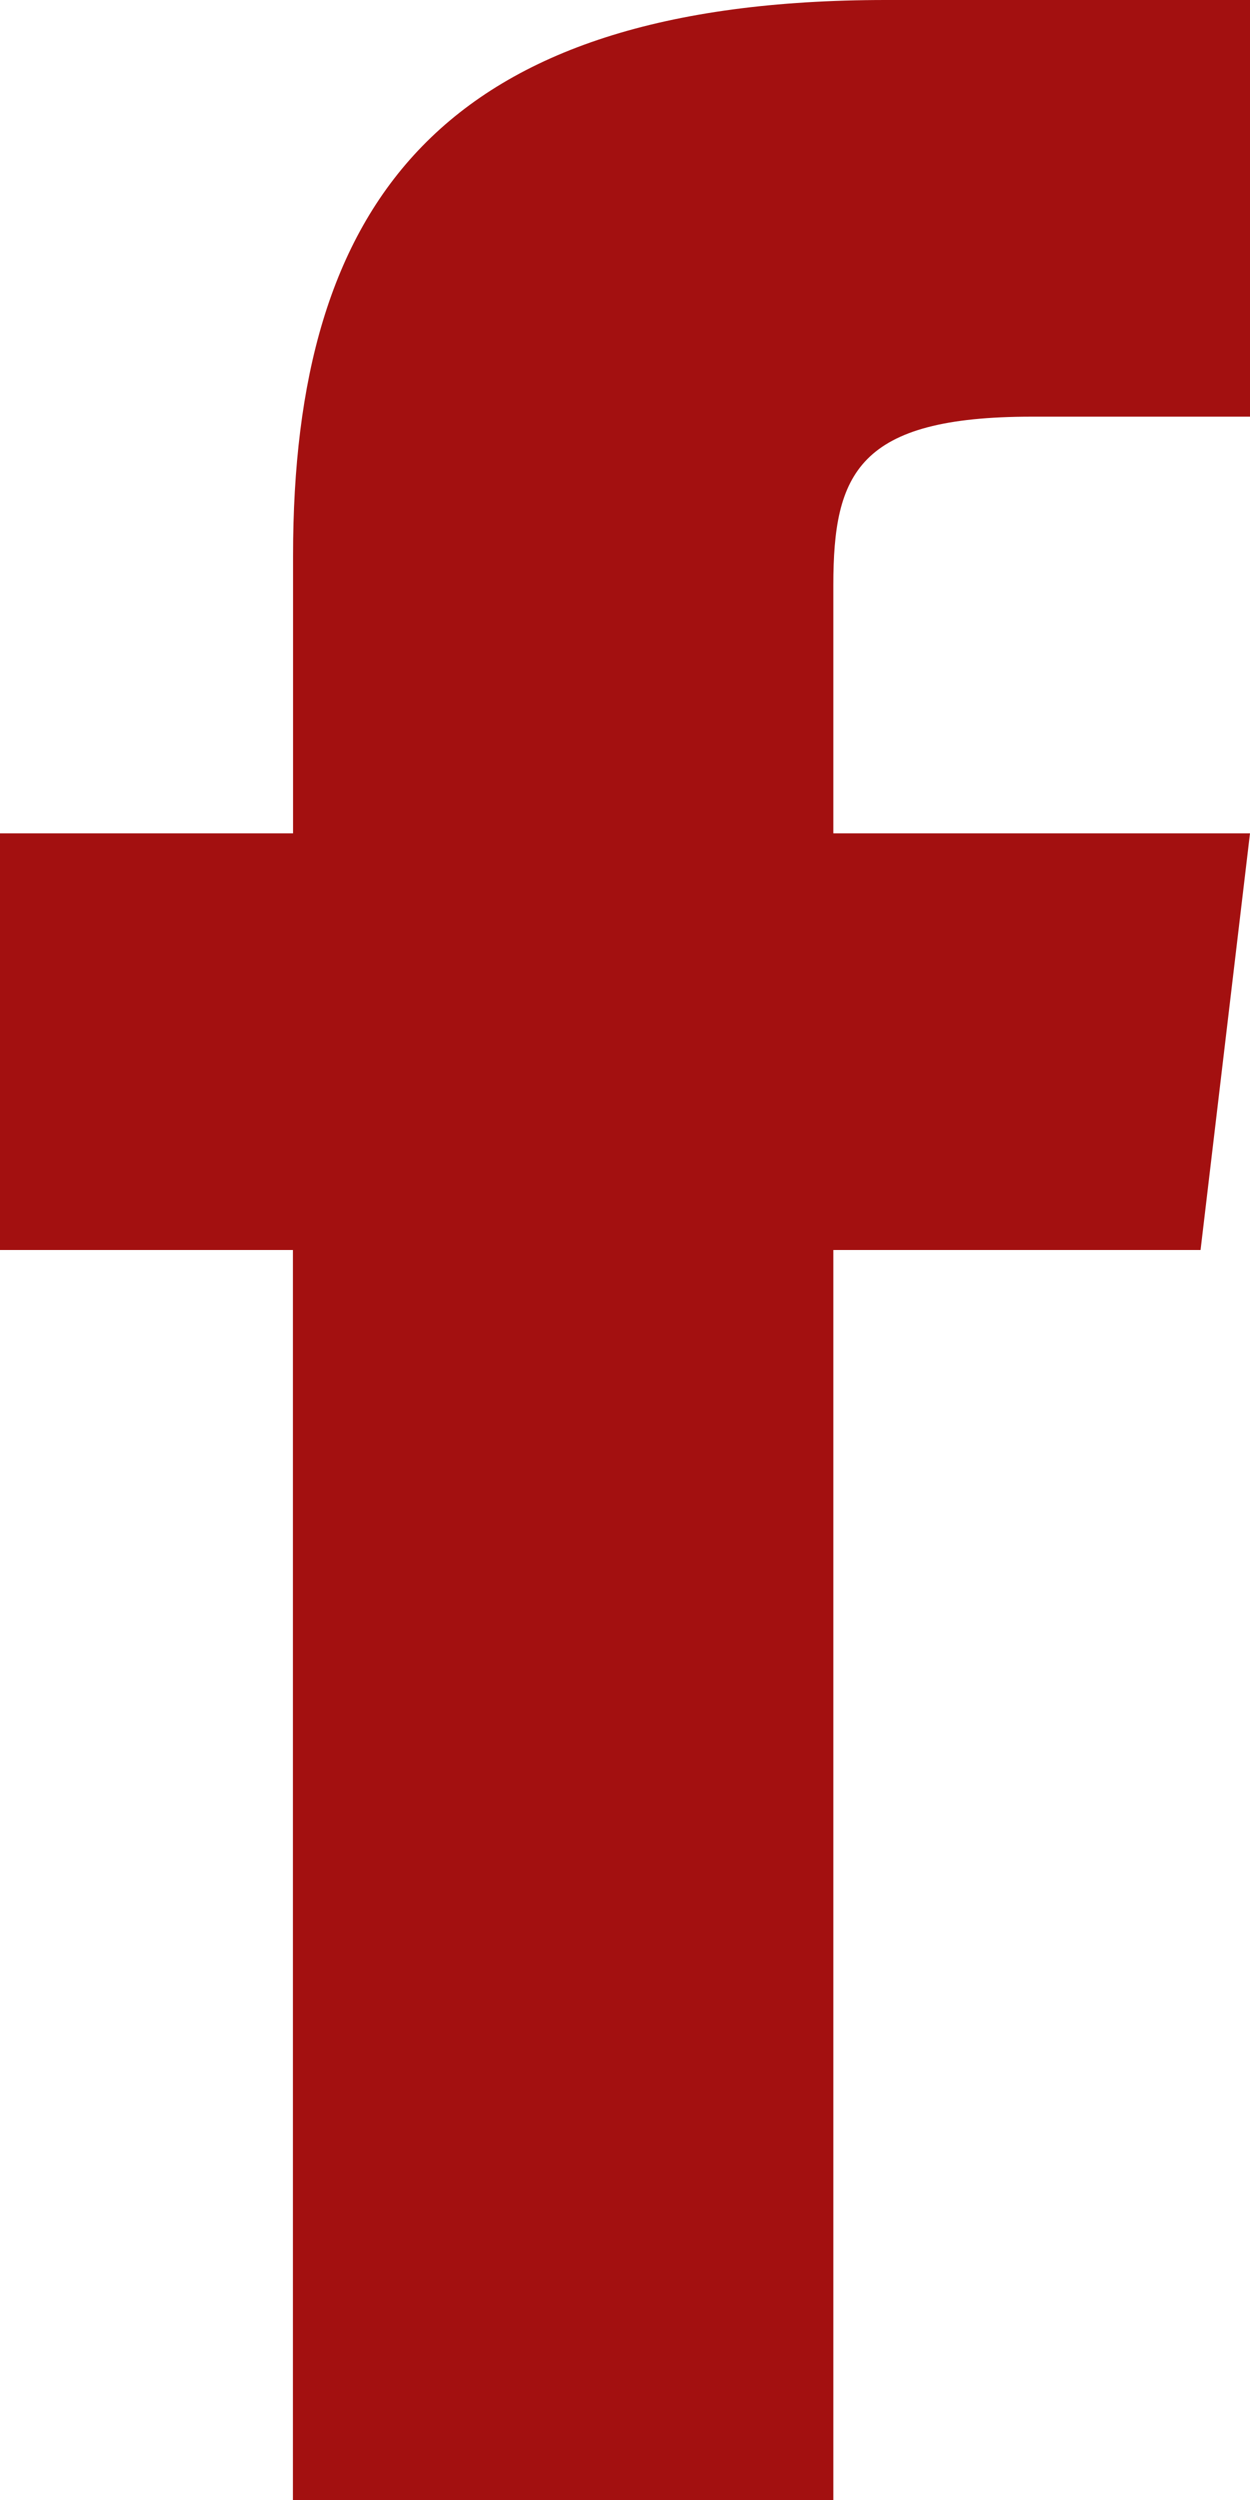 <svg xmlns="http://www.w3.org/2000/svg" viewBox="0 0 9 18" width="9" height="18">
<defs><style>.cls-1{fill:#A31010}</style></defs>
<path id="Path_6" data-name="Path 6" class="cls-1" d="M6,6V4.214C6,3.408,6.178,3,7.43,3H9V0H6.38c-3.211,0-4.27,1.472-4.27,4V6H0V9H2.109v9H6V9H8.644L9,6Z"/>
</svg>
